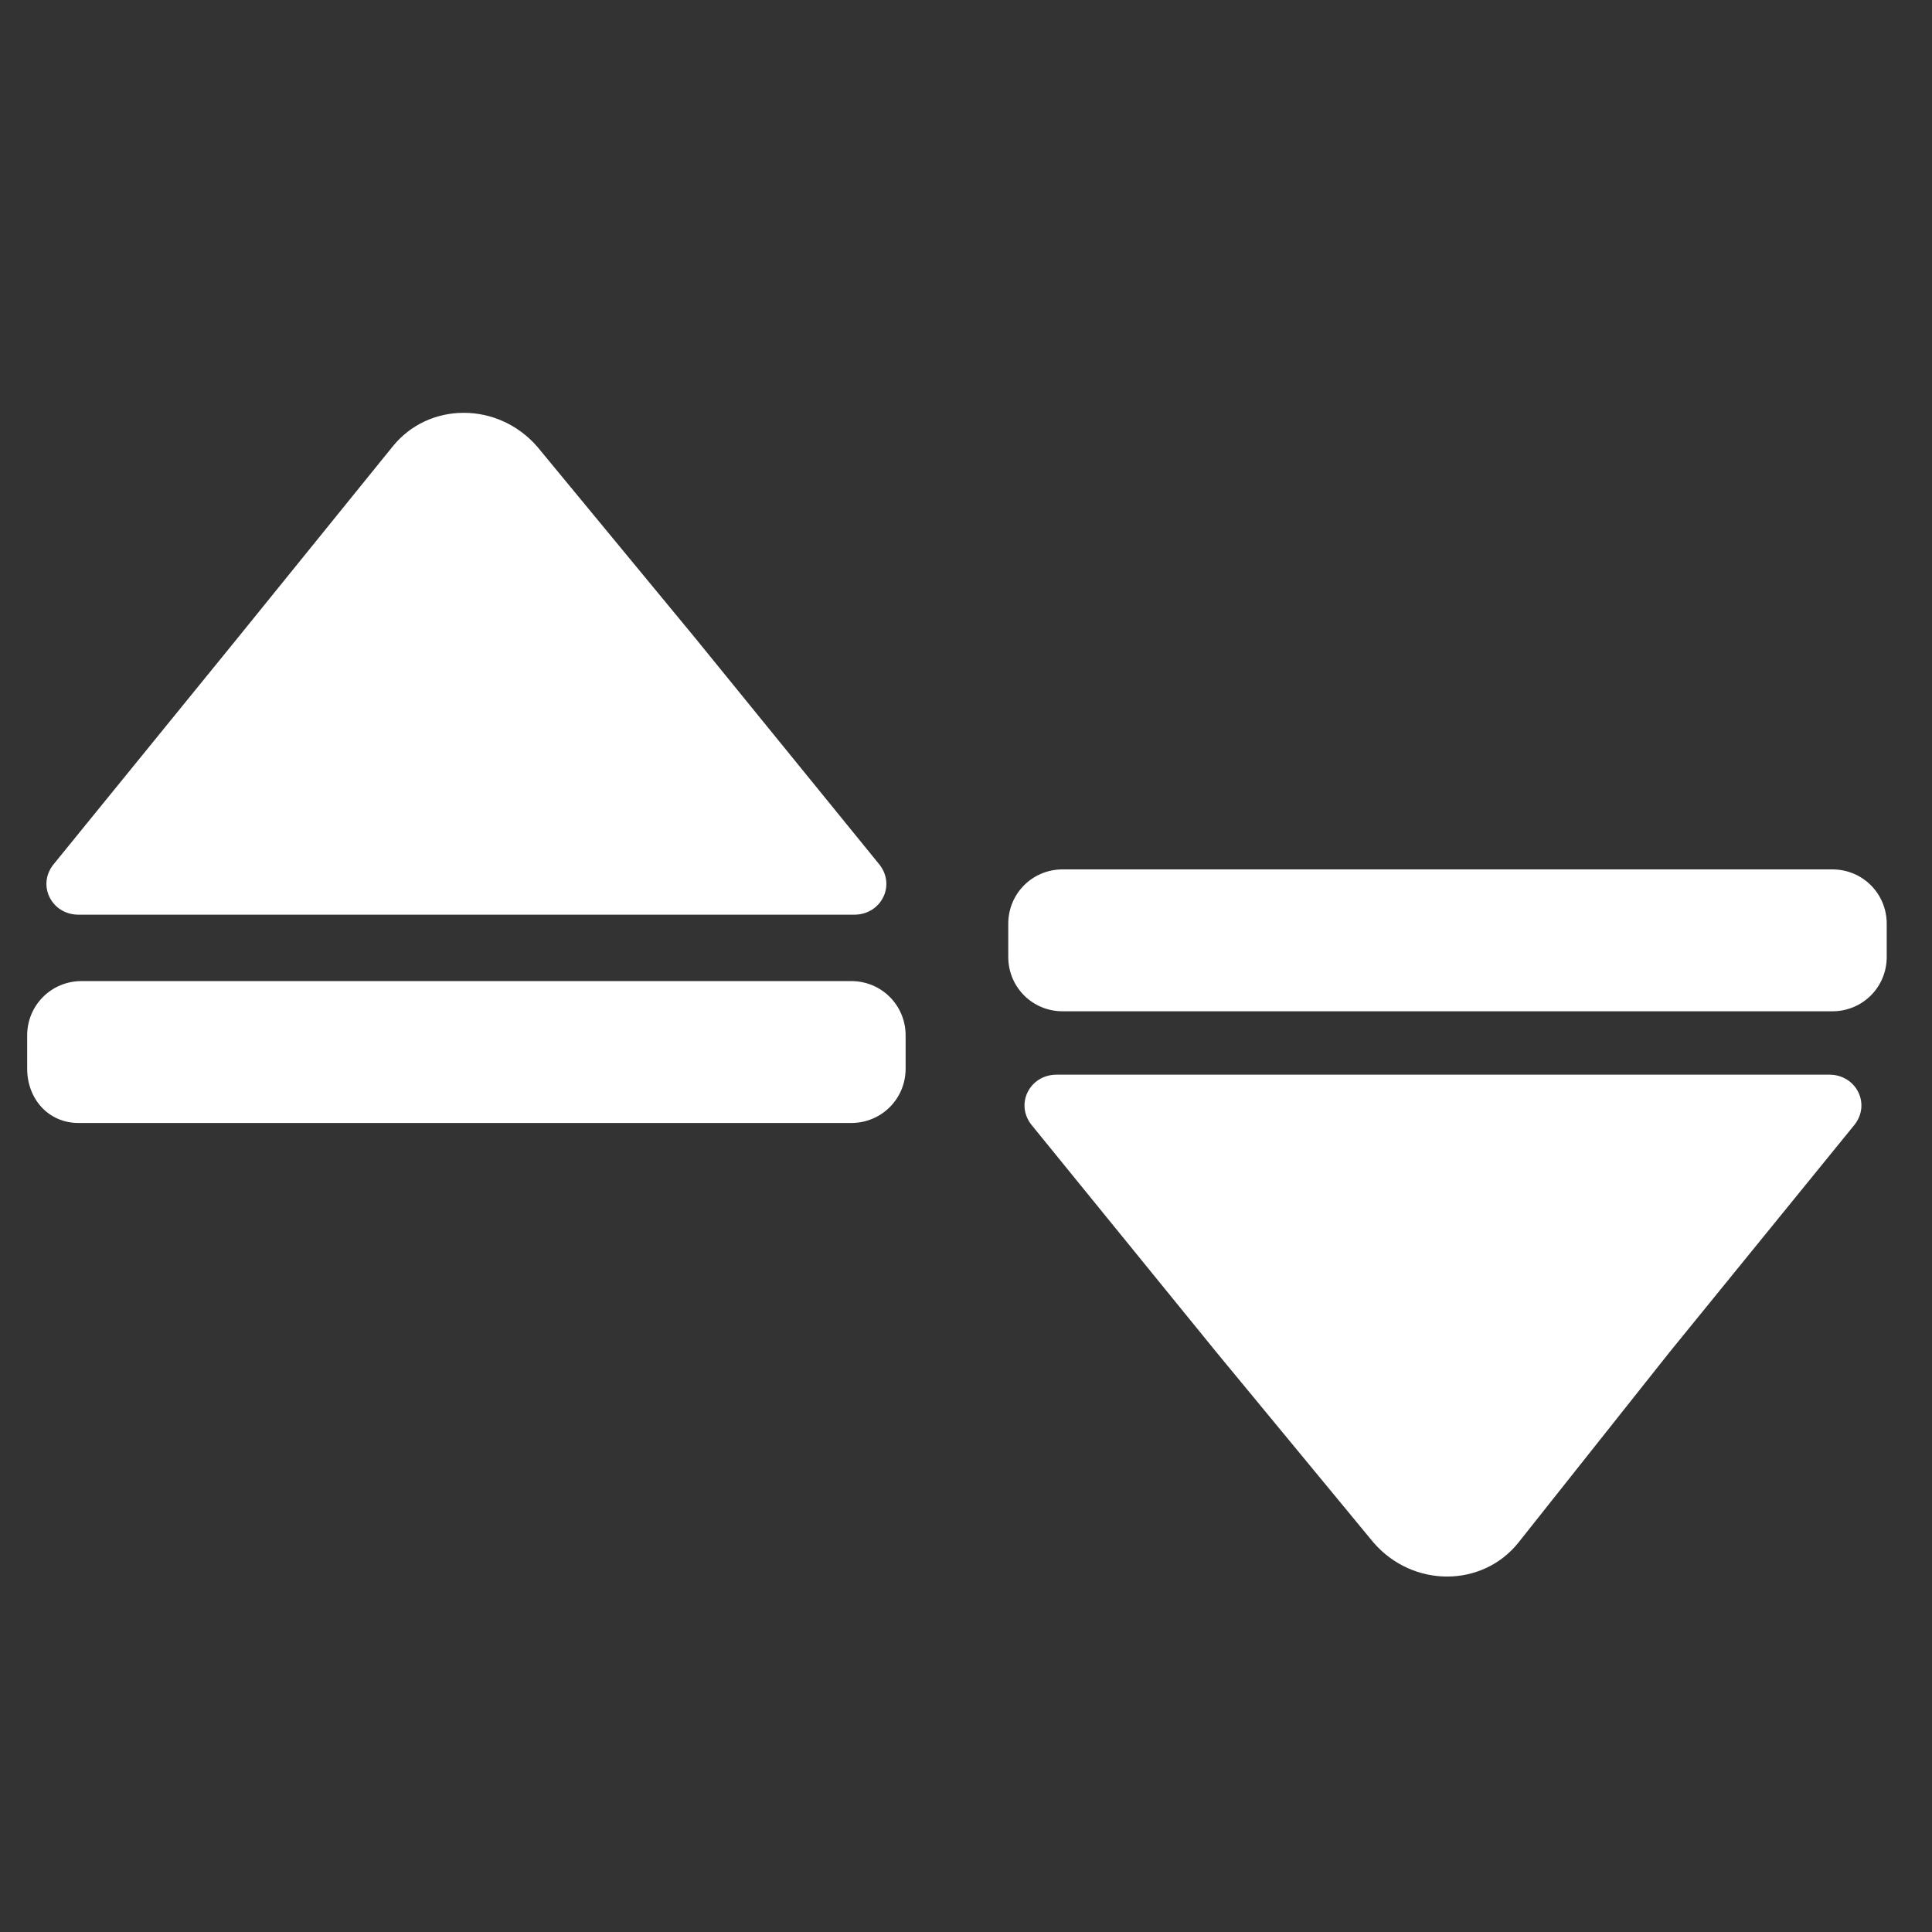<?xml version="1.0" encoding="UTF-8"?> <!-- Generator: Adobe Illustrator 24.3.0, SVG Export Plug-In . SVG Version: 6.00 Build 0) --> <svg xmlns="http://www.w3.org/2000/svg" xmlns:xlink="http://www.w3.org/1999/xlink" version="1.1" id="Layer_1" x="0px" y="0px" viewBox="0 0 64 64" style="enable-background:new 0 0 64 64;" xml:space="preserve"><rect x="0" y="0" width="64" height="64" fill="#333333" stroke="none"/> <style type="text/css"> .st0{fill:#FFFFFF;} </style> <g> <g> <path class="st0" d="M13,14.8c1.2-1.5,3.5-1.5,4.8,0l5.2,6.3l6.1,7.5c0.6,0.7,0.1,1.7-0.8,1.7H15.4H2.6c-0.9,0-1.4-1-0.8-1.7 l6.1-7.5L13,14.8z"></path> </g> <g> <path class="st0" d="M0.9,35.4v-1.1c0-1,0.8-1.8,1.8-1.8h25.5c1,0,1.8,0.8,1.8,1.8v1.1c0,1-0.8,1.8-1.8,1.8H2.6 C1.6,37.2,0.9,36.4,0.9,35.4z"></path> </g> </g> <g> <g> <path class="st0" d="M50.3,51.1c-1.2,1.5-3.5,1.5-4.8,0l-5.2-6.3l-6.1-7.5c-0.6-0.7-0.1-1.7,0.8-1.7h12.8h12.8 c0.9,0,1.4,1,0.8,1.7l-6.1,7.5L50.3,51.1z"></path> </g> <g> <path class="st0" d="M62.5,30.6v1.1c0,1-0.8,1.8-1.8,1.8H35.2c-1,0-1.8-0.8-1.8-1.8v-1.1c0-1,0.8-1.8,1.8-1.8h25.5 C61.7,28.8,62.5,29.6,62.5,30.6z"></path> </g> </g> </svg> 